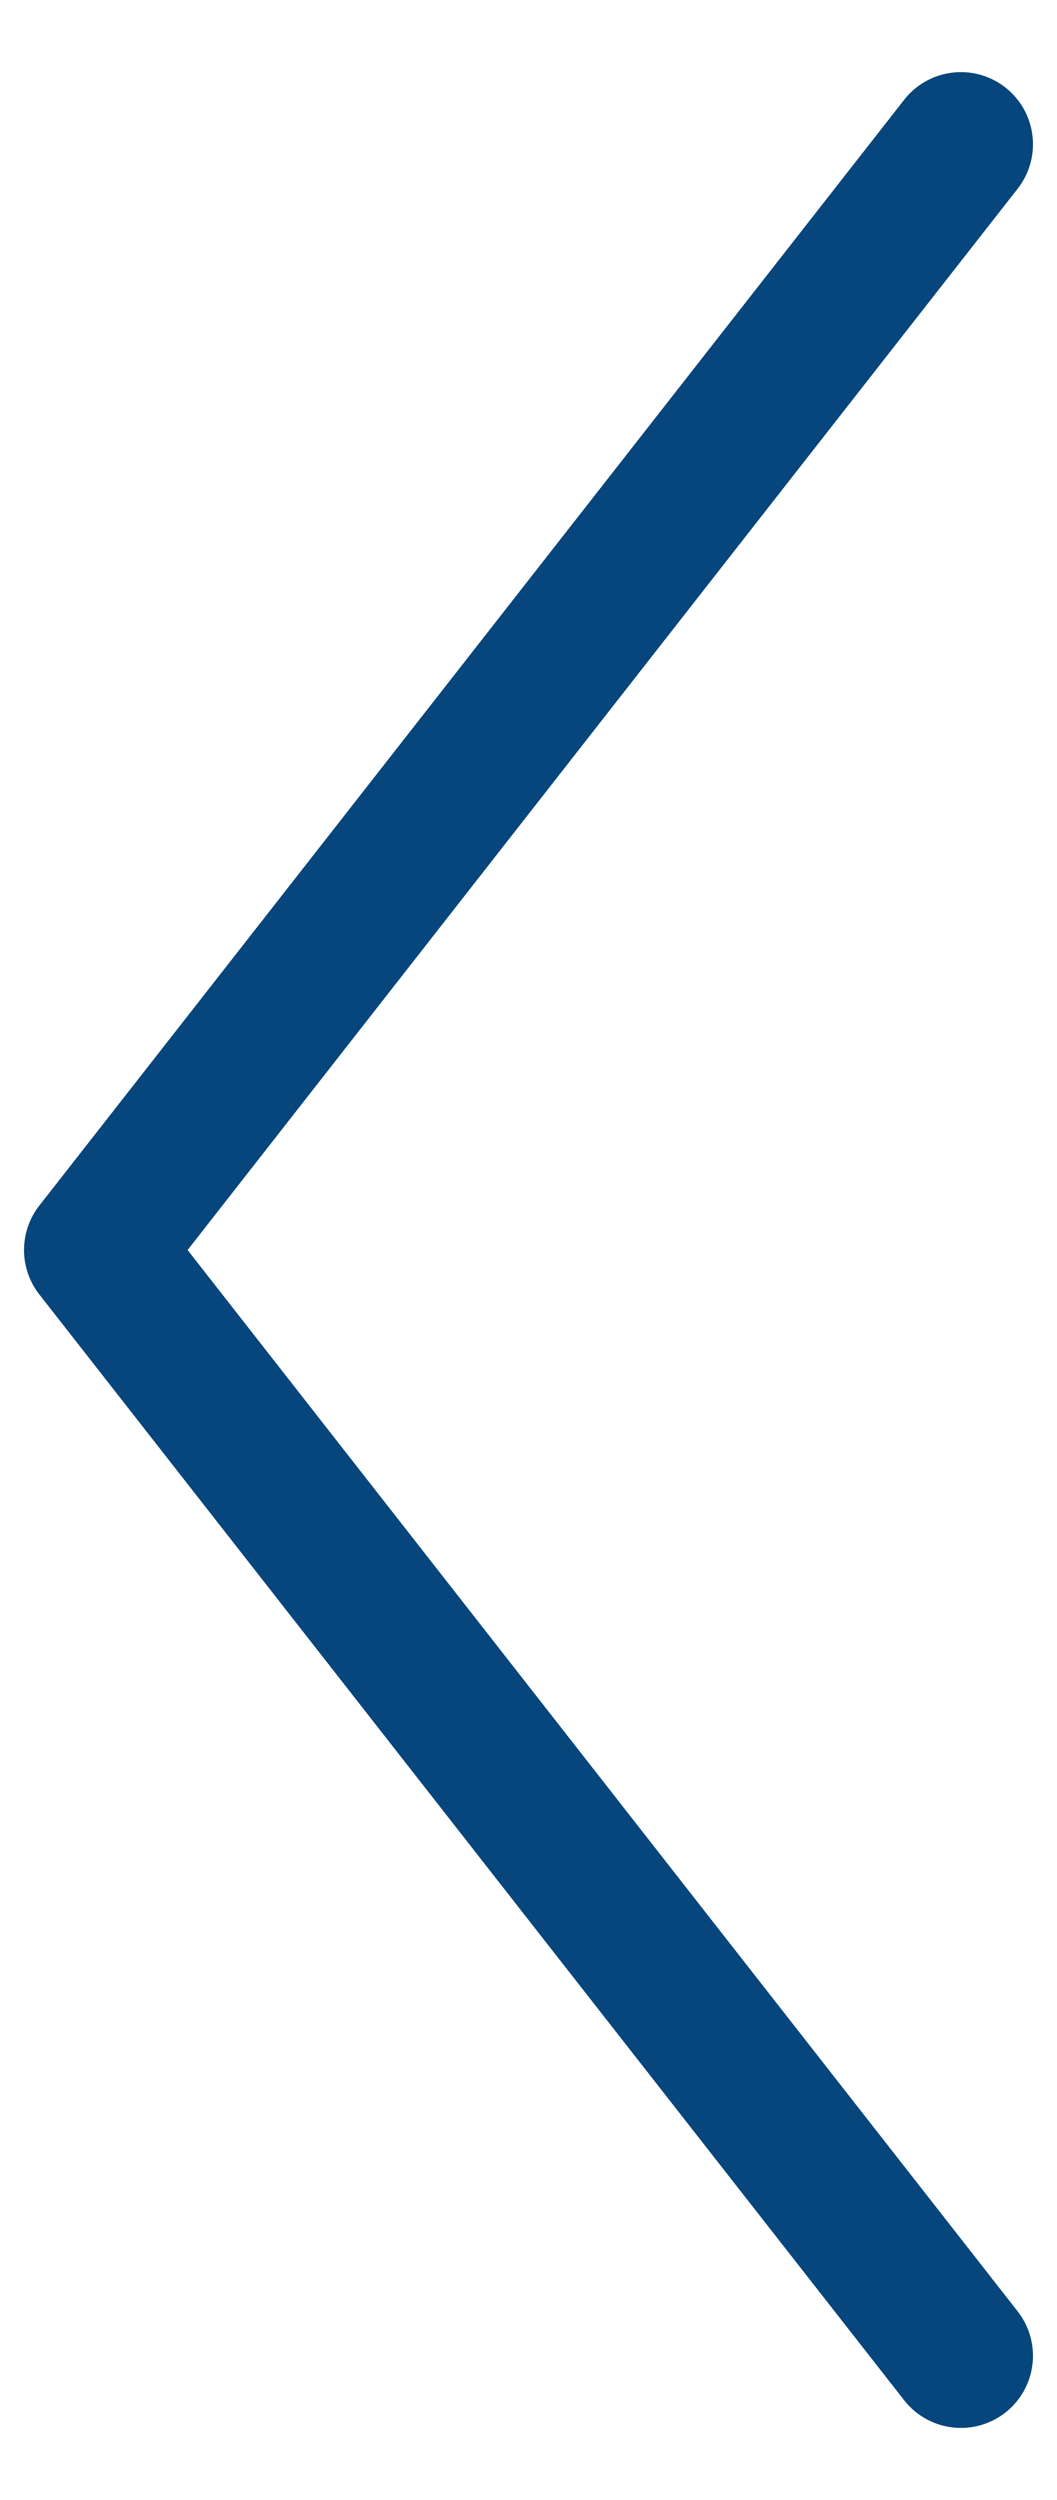 <svg width="11" height="26" viewBox="0 0 11 26" fill="none" xmlns="http://www.w3.org/2000/svg">
<path d="M10 24.5L7 20.667L1 13L7 5.333L10 1.5" stroke="#06467C" stroke-width="1.5" stroke-linecap="round" stroke-linejoin="round"/>
</svg>
